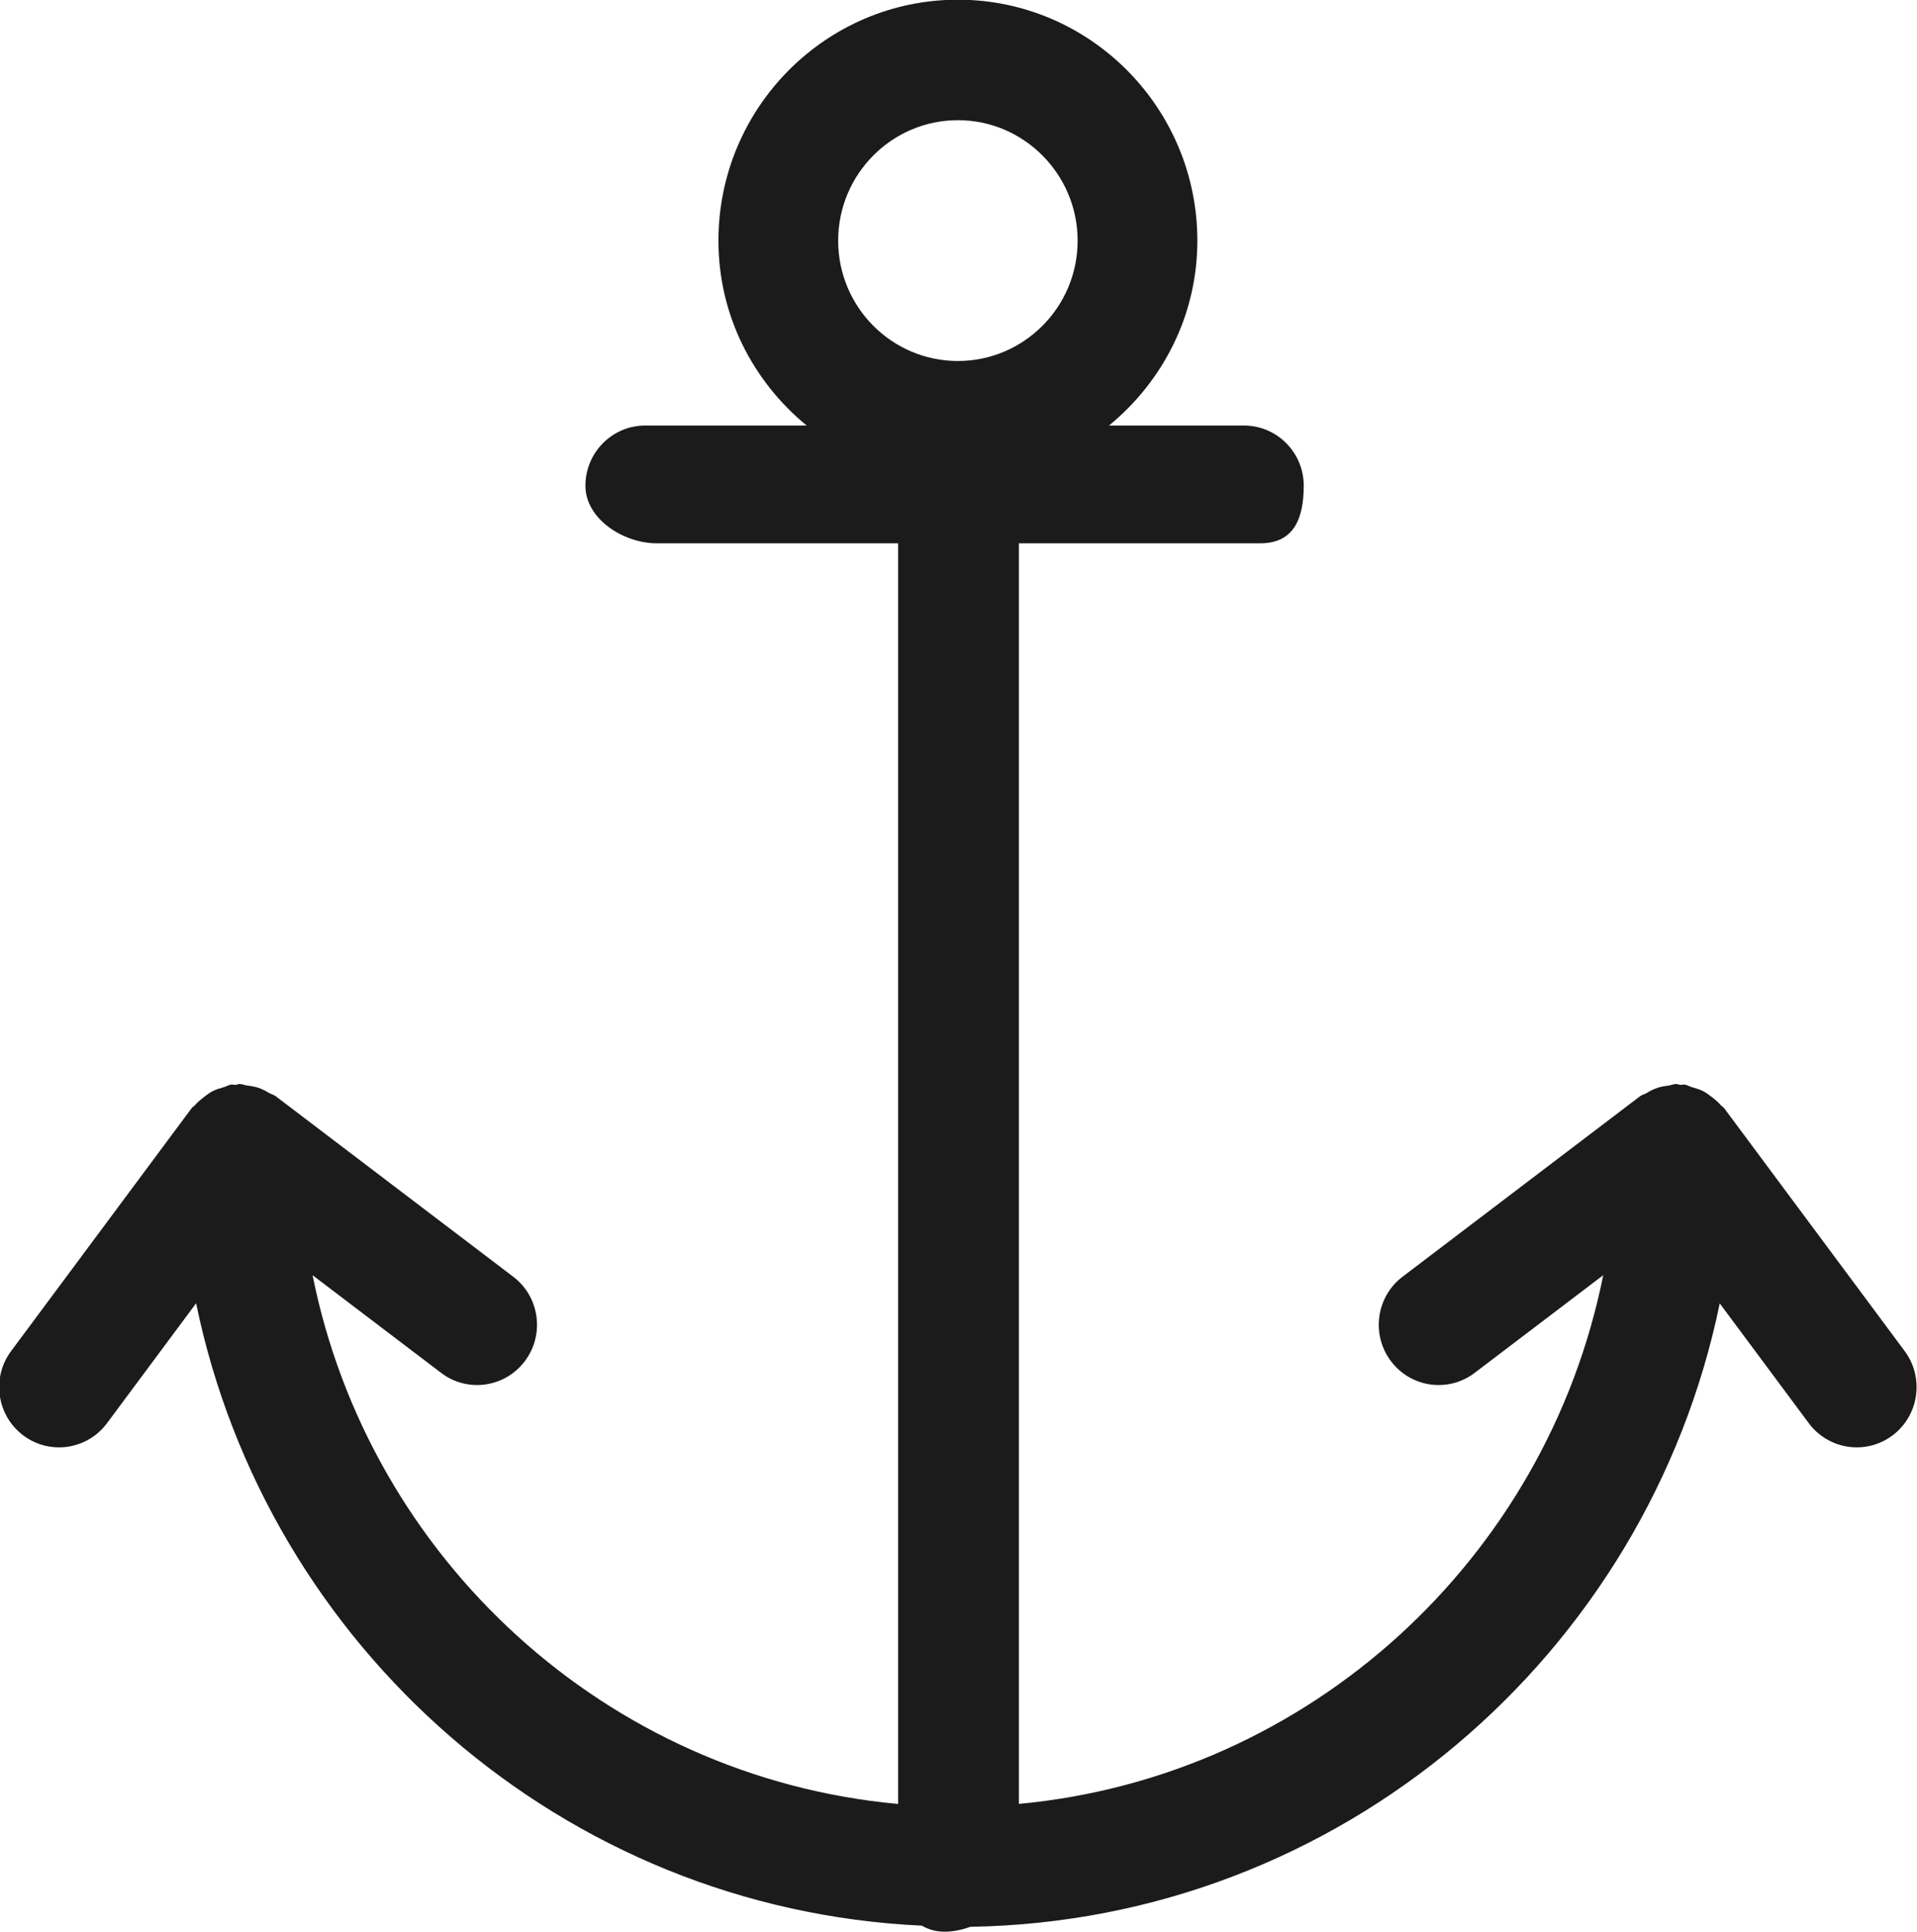 <svg xmlns="http://www.w3.org/2000/svg" xmlns:xlink="http://www.w3.org/1999/xlink" preserveAspectRatio="xMidYMid" width="31.75" height="32" viewBox="0 0 31.75 32">
  <defs>
    <style>
      .cls-1 {
        fill: #1b1b1b;
        fill-rule: evenodd;
      }
    </style>
  </defs>
  <path d="M31.346,23.777 C31.168,23.912 30.959,23.976 30.753,23.976 C30.451,23.976 30.153,23.838 29.958,23.576 L28.483,21.591 C27.283,27.417 22.188,31.820 16.071,31.918 C15.929,31.970 15.782,31.999 15.644,31.999 C15.493,31.999 15.372,31.959 15.268,31.899 C9.327,31.623 4.423,27.289 3.248,21.589 L1.772,23.576 C1.577,23.838 1.279,23.976 0.977,23.976 C0.771,23.976 0.562,23.912 0.384,23.777 C-0.054,23.447 -0.144,22.821 0.184,22.381 L3.174,18.357 C3.188,18.338 3.210,18.328 3.225,18.311 C3.270,18.259 3.320,18.218 3.374,18.176 C3.423,18.138 3.469,18.102 3.524,18.074 C3.582,18.045 3.642,18.028 3.705,18.010 C3.748,17.998 3.784,17.973 3.828,17.966 C3.853,17.963 3.876,17.972 3.900,17.971 C3.923,17.969 3.944,17.957 3.968,17.957 C4.011,17.957 4.047,17.976 4.089,17.981 C4.155,17.990 4.218,17.999 4.281,18.020 C4.346,18.042 4.402,18.073 4.460,18.107 C4.494,18.127 4.533,18.134 4.565,18.158 L8.500,21.149 C8.937,21.480 9.024,22.107 8.694,22.546 C8.363,22.986 7.742,23.075 7.305,22.741 L5.177,21.124 C6.117,25.822 10.046,29.442 14.875,29.883 L14.875,9.000 L10.875,9.000 C10.328,9.000 9.696,8.598 9.696,8.047 C9.696,7.495 10.140,7.049 10.687,7.049 L13.360,7.049 C12.474,6.321 11.899,5.227 11.899,3.987 C11.899,1.786 13.678,-0.005 15.865,-0.005 C18.052,-0.005 19.831,1.786 19.831,3.987 C19.831,5.227 19.255,6.321 18.368,7.049 L20.601,7.049 C21.149,7.049 21.593,7.495 21.593,8.047 C21.593,8.598 21.423,9.000 20.875,9.000 L16.875,9.000 L16.875,29.882 C21.695,29.433 25.614,25.816 26.553,21.124 L24.425,22.741 C23.988,23.075 23.365,22.986 23.036,22.546 C22.706,22.107 22.793,21.480 23.230,21.149 L27.165,18.158 C27.196,18.135 27.234,18.128 27.268,18.109 C27.327,18.073 27.385,18.042 27.452,18.020 C27.513,17.999 27.574,17.990 27.639,17.982 C27.681,17.976 27.718,17.957 27.762,17.957 C27.786,17.957 27.807,17.969 27.830,17.971 C27.854,17.972 27.878,17.963 27.901,17.966 C27.945,17.973 27.982,17.998 28.025,18.010 C28.088,18.028 28.148,18.045 28.205,18.074 C28.260,18.102 28.307,18.138 28.356,18.176 C28.410,18.218 28.460,18.259 28.504,18.311 C28.520,18.328 28.542,18.338 28.556,18.357 L31.546,22.381 C31.873,22.821 31.784,23.447 31.346,23.777 ZM17.848,3.987 C17.848,2.887 16.958,1.991 15.865,1.991 C14.771,1.991 13.882,2.887 13.882,3.987 C13.882,5.087 14.771,5.980 15.865,5.980 C16.958,5.980 17.848,5.087 17.848,3.987 Z" class="cls-1"/>
</svg>
